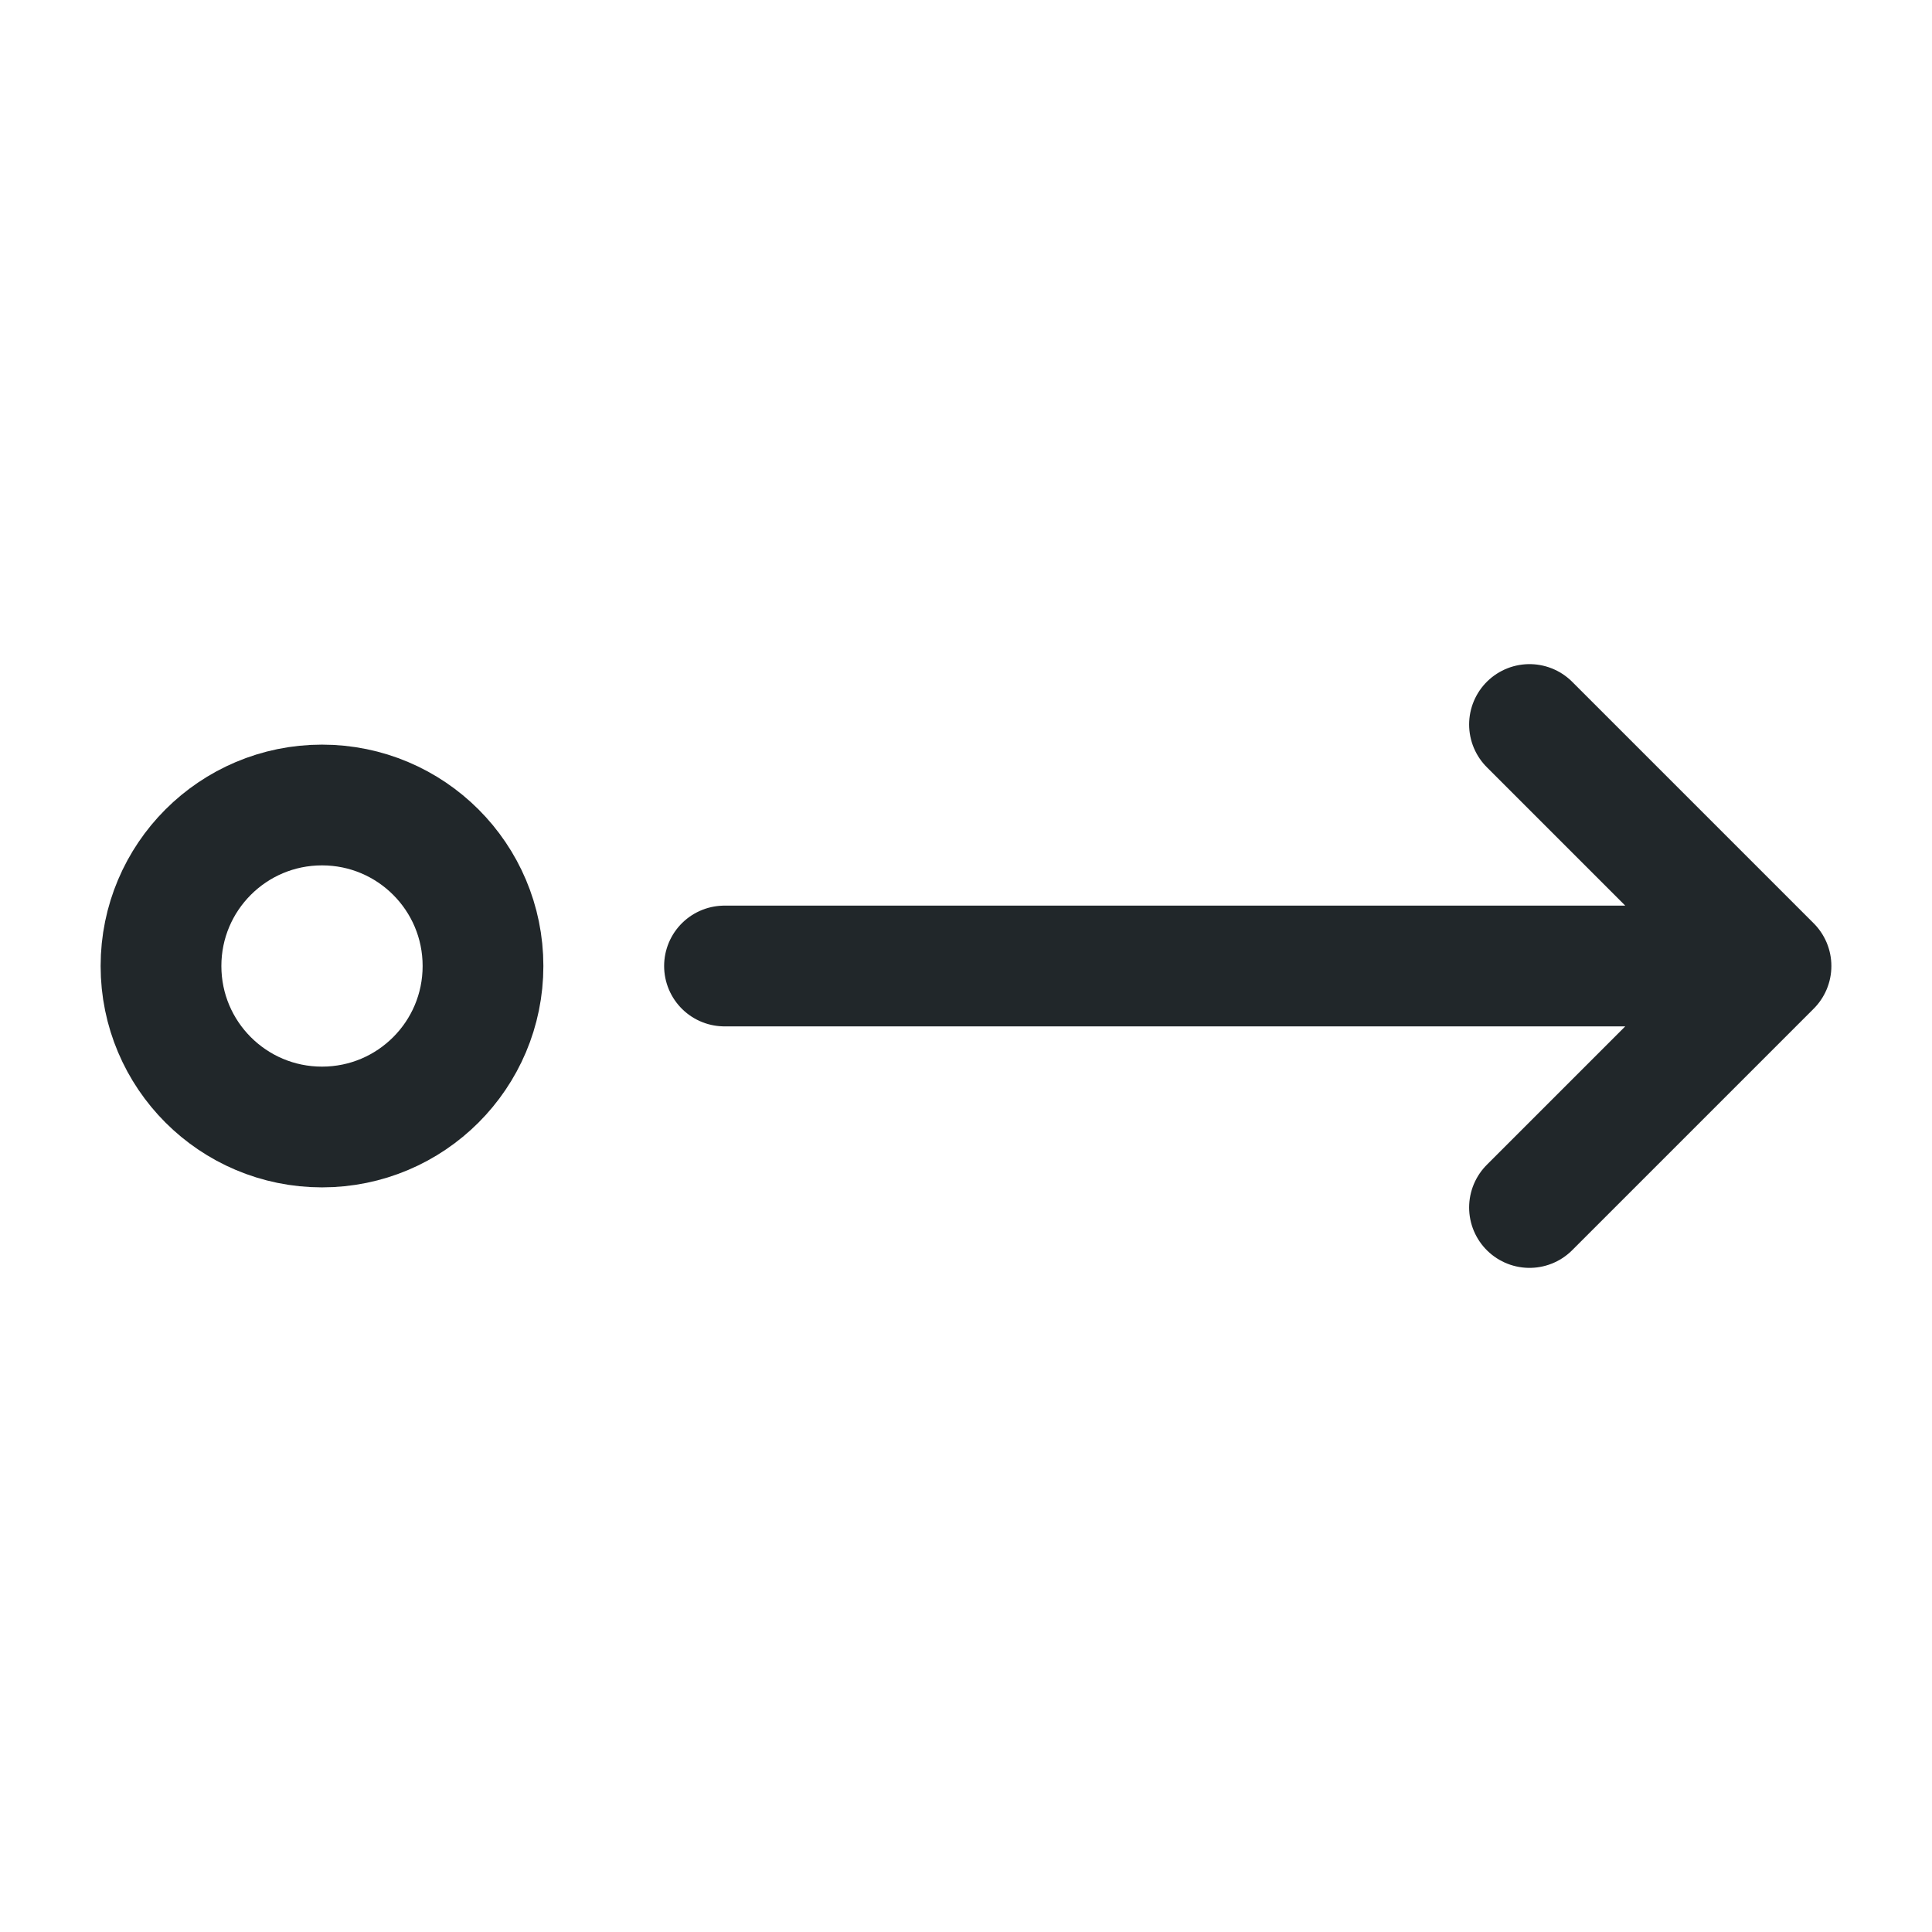 <svg width="24" height="24" viewBox="0 0 24 24" fill="none" xmlns="http://www.w3.org/2000/svg">
<path d="M4 14C2.895 14 2 13.105 2 12C2 10.895 2.895 10 4 10C5.105 10 6 10.895 6 12C6 13.105 5.105 14 4 14Z" stroke="#21272A" stroke-width="1.5" stroke-linecap="round" stroke-linejoin="round"/>
<path d="M22 12L19 15M9 12H22H9ZM22 12L19 9L22 12Z" stroke="#21272A" stroke-width="1.5" stroke-linecap="round" stroke-linejoin="round"/>
</svg>
